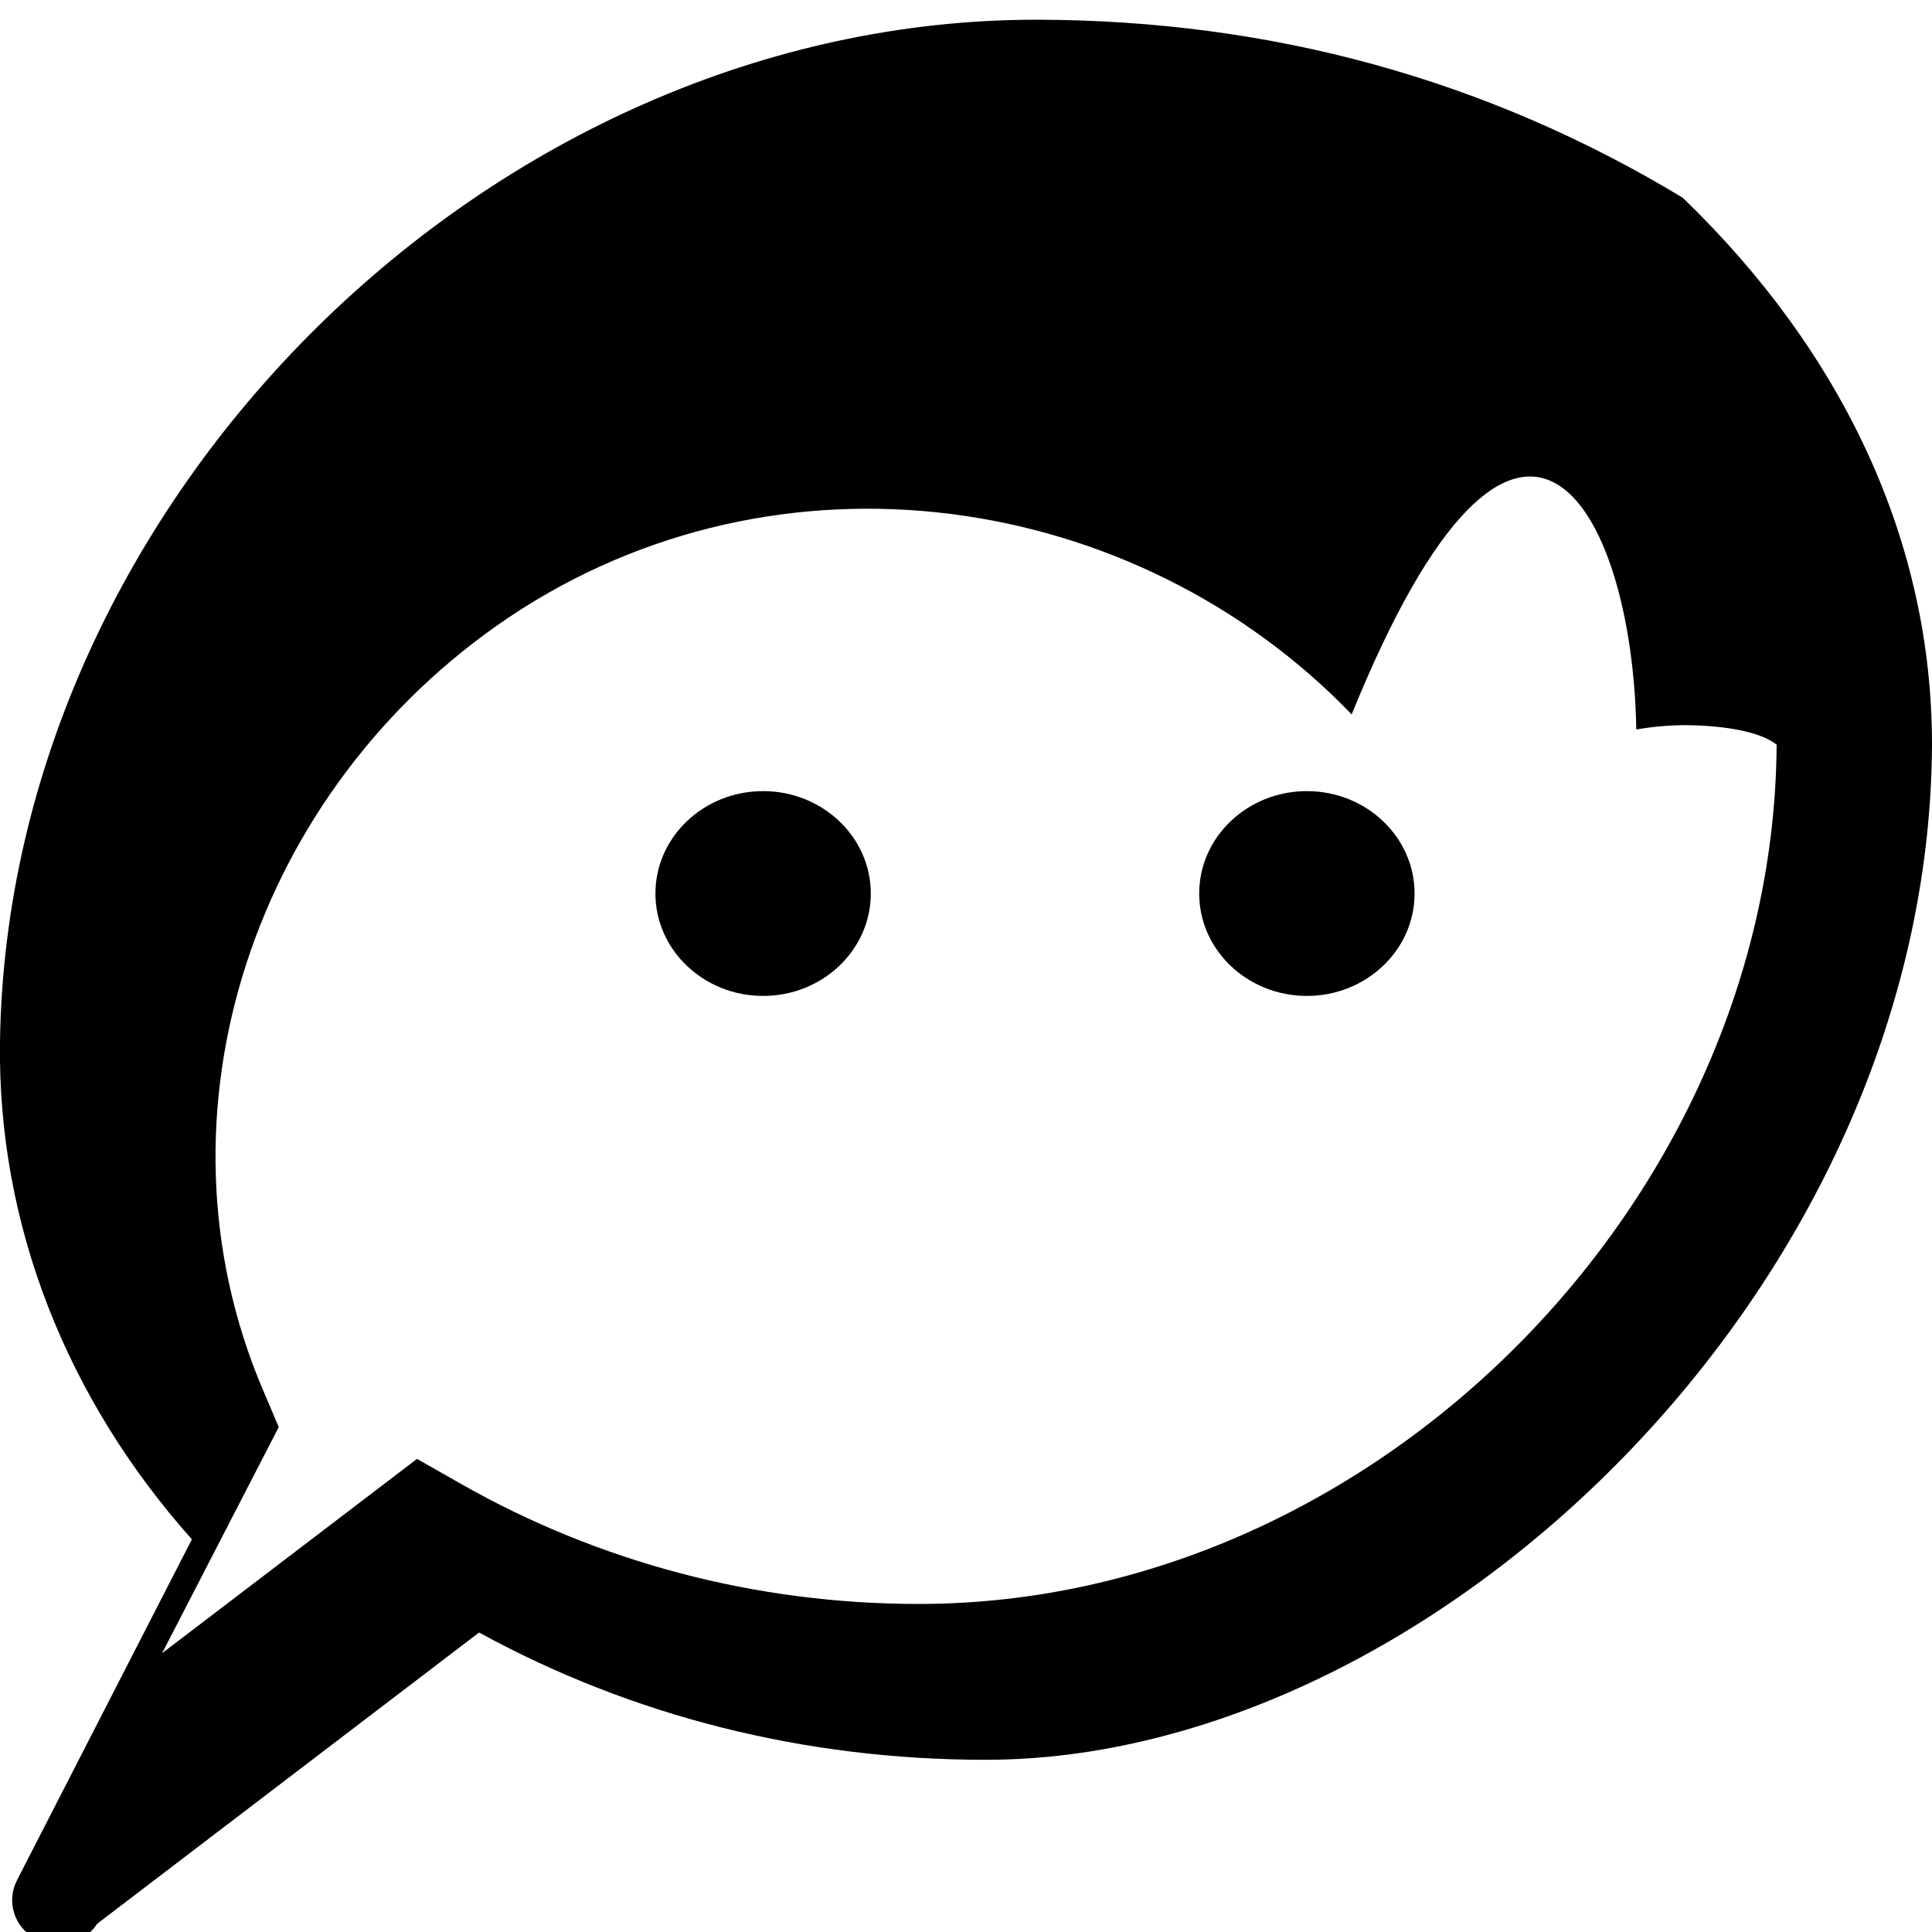 <svg height="200px" width="200px" version="1.1" id="Layer_1" xmlns="http://www.w3.org/2000/svg" xmlns:xlink="http://www.w3.org/1999/xlink" viewBox="0 0 245 245" xml:space="preserve" fill="#000000"><g id="SVGRepo_bgCarrier" stroke-width="0"></g><g id="SVGRepo_tracerCarrier" stroke-linecap="round" stroke-linejoin="round"></g><g id="SVGRepo_iconCarrier"> <path d="M213.388,25.073c-24.84-15.01-52.207-22.517-81.888-22.573C62.535,2.44,1,63.213,0,132.065 c-0.342,23.32,8.539,45.424,24.332,63.141l-22.18,43.235c-1.383,2.696-0.342,5.996,2.354,7.379 c0.954,0.484,2.021,0.726,3.088,0.726c1.838,0,3.651-0.92,4.718-2.583l48.44-36.942c19.383,10.609,41.242,16.142,64.253,16.142 C181.465,223.165,244.658,163.28,245,94.428C245,68.911,233.952,44.912,213.388,25.073z M225.297,94.428 C224.955,152.003,174.529,203.4,116.5,203.4c-20.726,0-40.608-5.341-57.92-15.158l-5.698-3.238l-32.324,24.64l14.79-28.673 l-2.074-4.885c-14.816-35-1.028-76.088,31.258-97.801c34.258-22.95,79.5-16.117,106.874,12.308 C192.709,38.169,207.014,64.254,207.5,92.5c2.049-0.342,4.124-0.541,6.223-0.541 C218.842,92,223.254,92.812,225.297,94.428z"></path> <path d="M165.728,100.323c-7.53,0-13.656,5.819-13.656,12.986s6.126,12.986,13.656,12.986s13.656-5.819,13.656-12.986 S173.258,100.323,165.728,100.323z"></path> <path d="M96.771,100.323c-7.53,0-13.656,5.819-13.656,12.986s6.126,12.986,13.656,12.986c7.53,0,13.656-5.819,13.656-12.986 S104.301,100.323,96.771,100.323z"></path> </g></svg> 